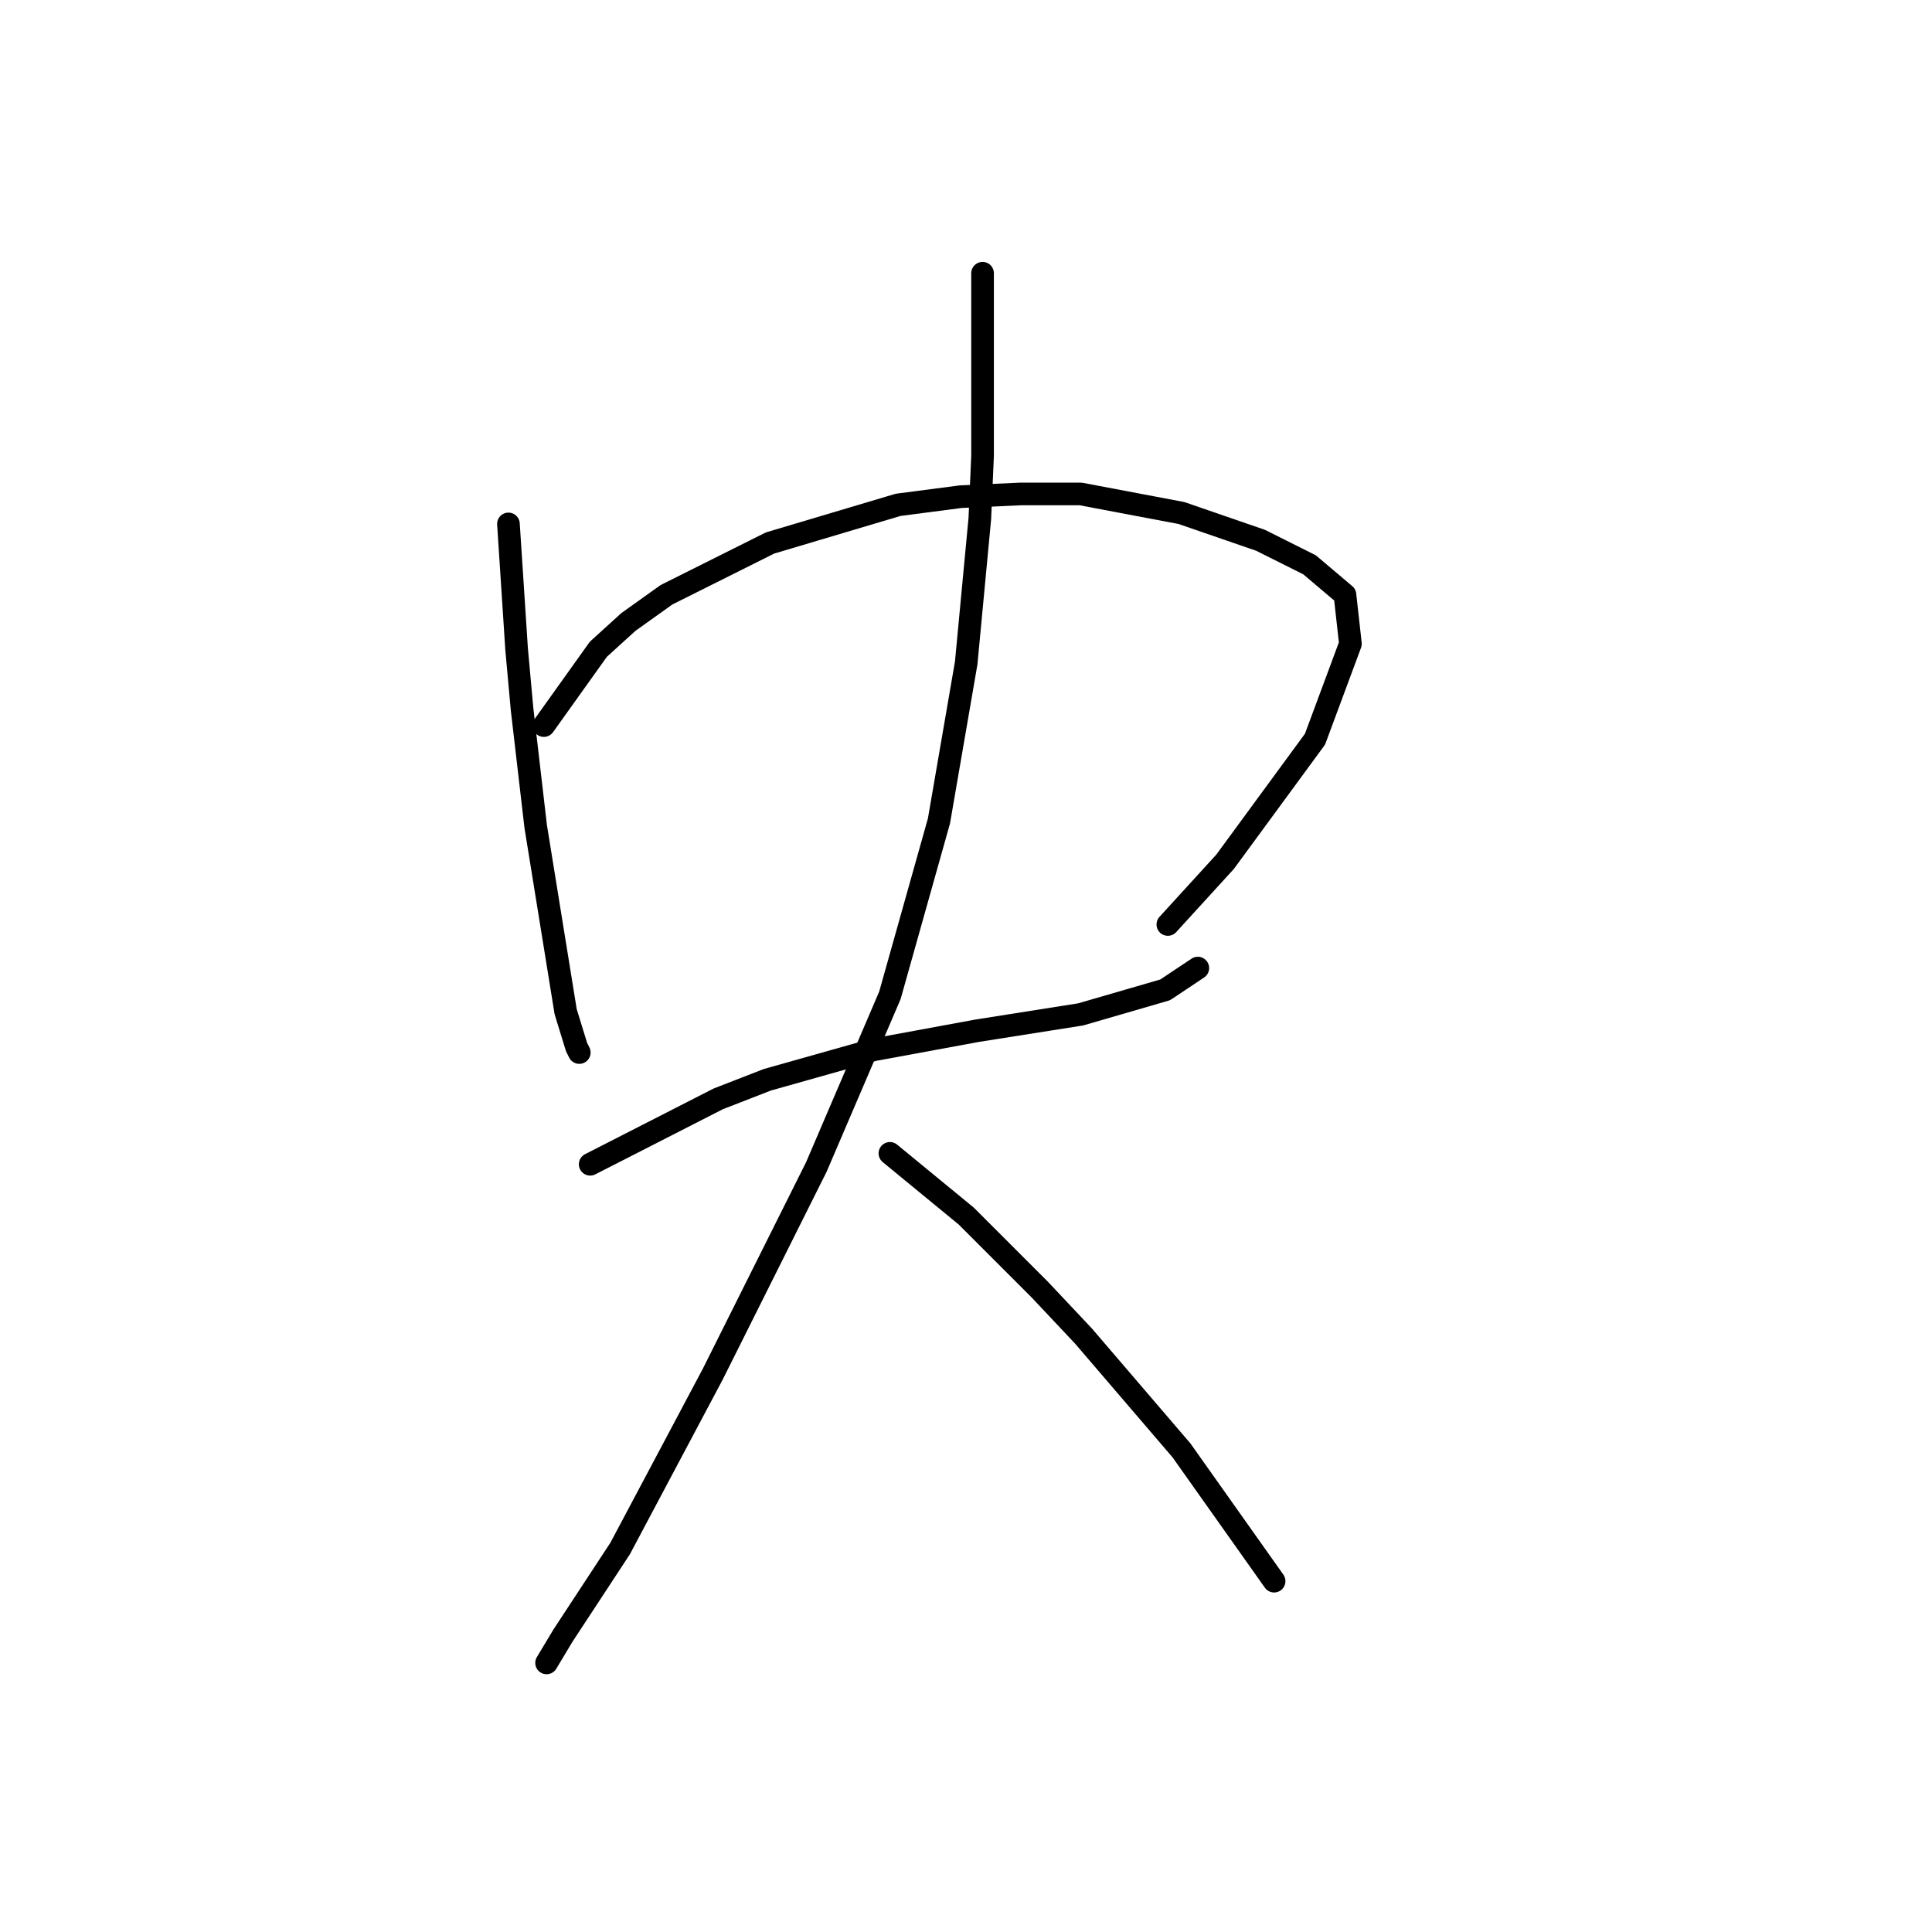<?xml version="1.0" standalone="no"?>
    <svg width="256" height="256" xmlns="http://www.w3.org/2000/svg" version="1.1">
    <polyline stroke="black" stroke-width="3" stroke-linecap="round" fill="transparent" stroke-linejoin="round" points="67.371 69.423 68.454 86.031 69.176 93.974 70.981 109.5 74.953 134.052 76.397 138.745 76.758 139.467 76.758 139.467 " />
        <polyline stroke="black" stroke-width="3" stroke-linecap="round" fill="transparent" stroke-linejoin="round" points="72.064 96.141 79.285 86.031 83.257 82.421 88.312 78.81 102.032 71.95 119.001 66.895 127.306 65.812 135.249 65.451 143.192 65.451 156.551 67.978 167.022 71.589 173.521 74.839 178.214 78.81 178.937 85.309 174.243 97.946 162.328 114.193 154.746 122.498 154.746 122.498 " />
        <polyline stroke="black" stroke-width="3" stroke-linecap="round" fill="transparent" stroke-linejoin="round" points="78.202 154.271 95.172 145.605 101.671 143.078 115.752 139.106 129.472 136.579 143.192 134.413 154.385 131.163 158.718 128.275 158.718 128.275 " />
        <polyline stroke="black" stroke-width="3" stroke-linecap="round" fill="transparent" stroke-linejoin="round" points="130.194 36.206 130.194 46.676 130.194 52.814 130.194 60.396 129.833 68.701 128.028 87.836 124.417 108.778 117.918 131.885 108.17 154.632 94.45 182.072 82.174 205.179 74.592 216.733 72.425 220.344 72.425 220.344 " />
        <polyline stroke="black" stroke-width="3" stroke-linecap="round" fill="transparent" stroke-linejoin="round" points="117.918 152.826 128.028 161.131 132.361 165.463 137.776 170.879 143.553 177.017 156.551 192.181 168.827 209.512 168.827 209.512 " />
        </svg>
